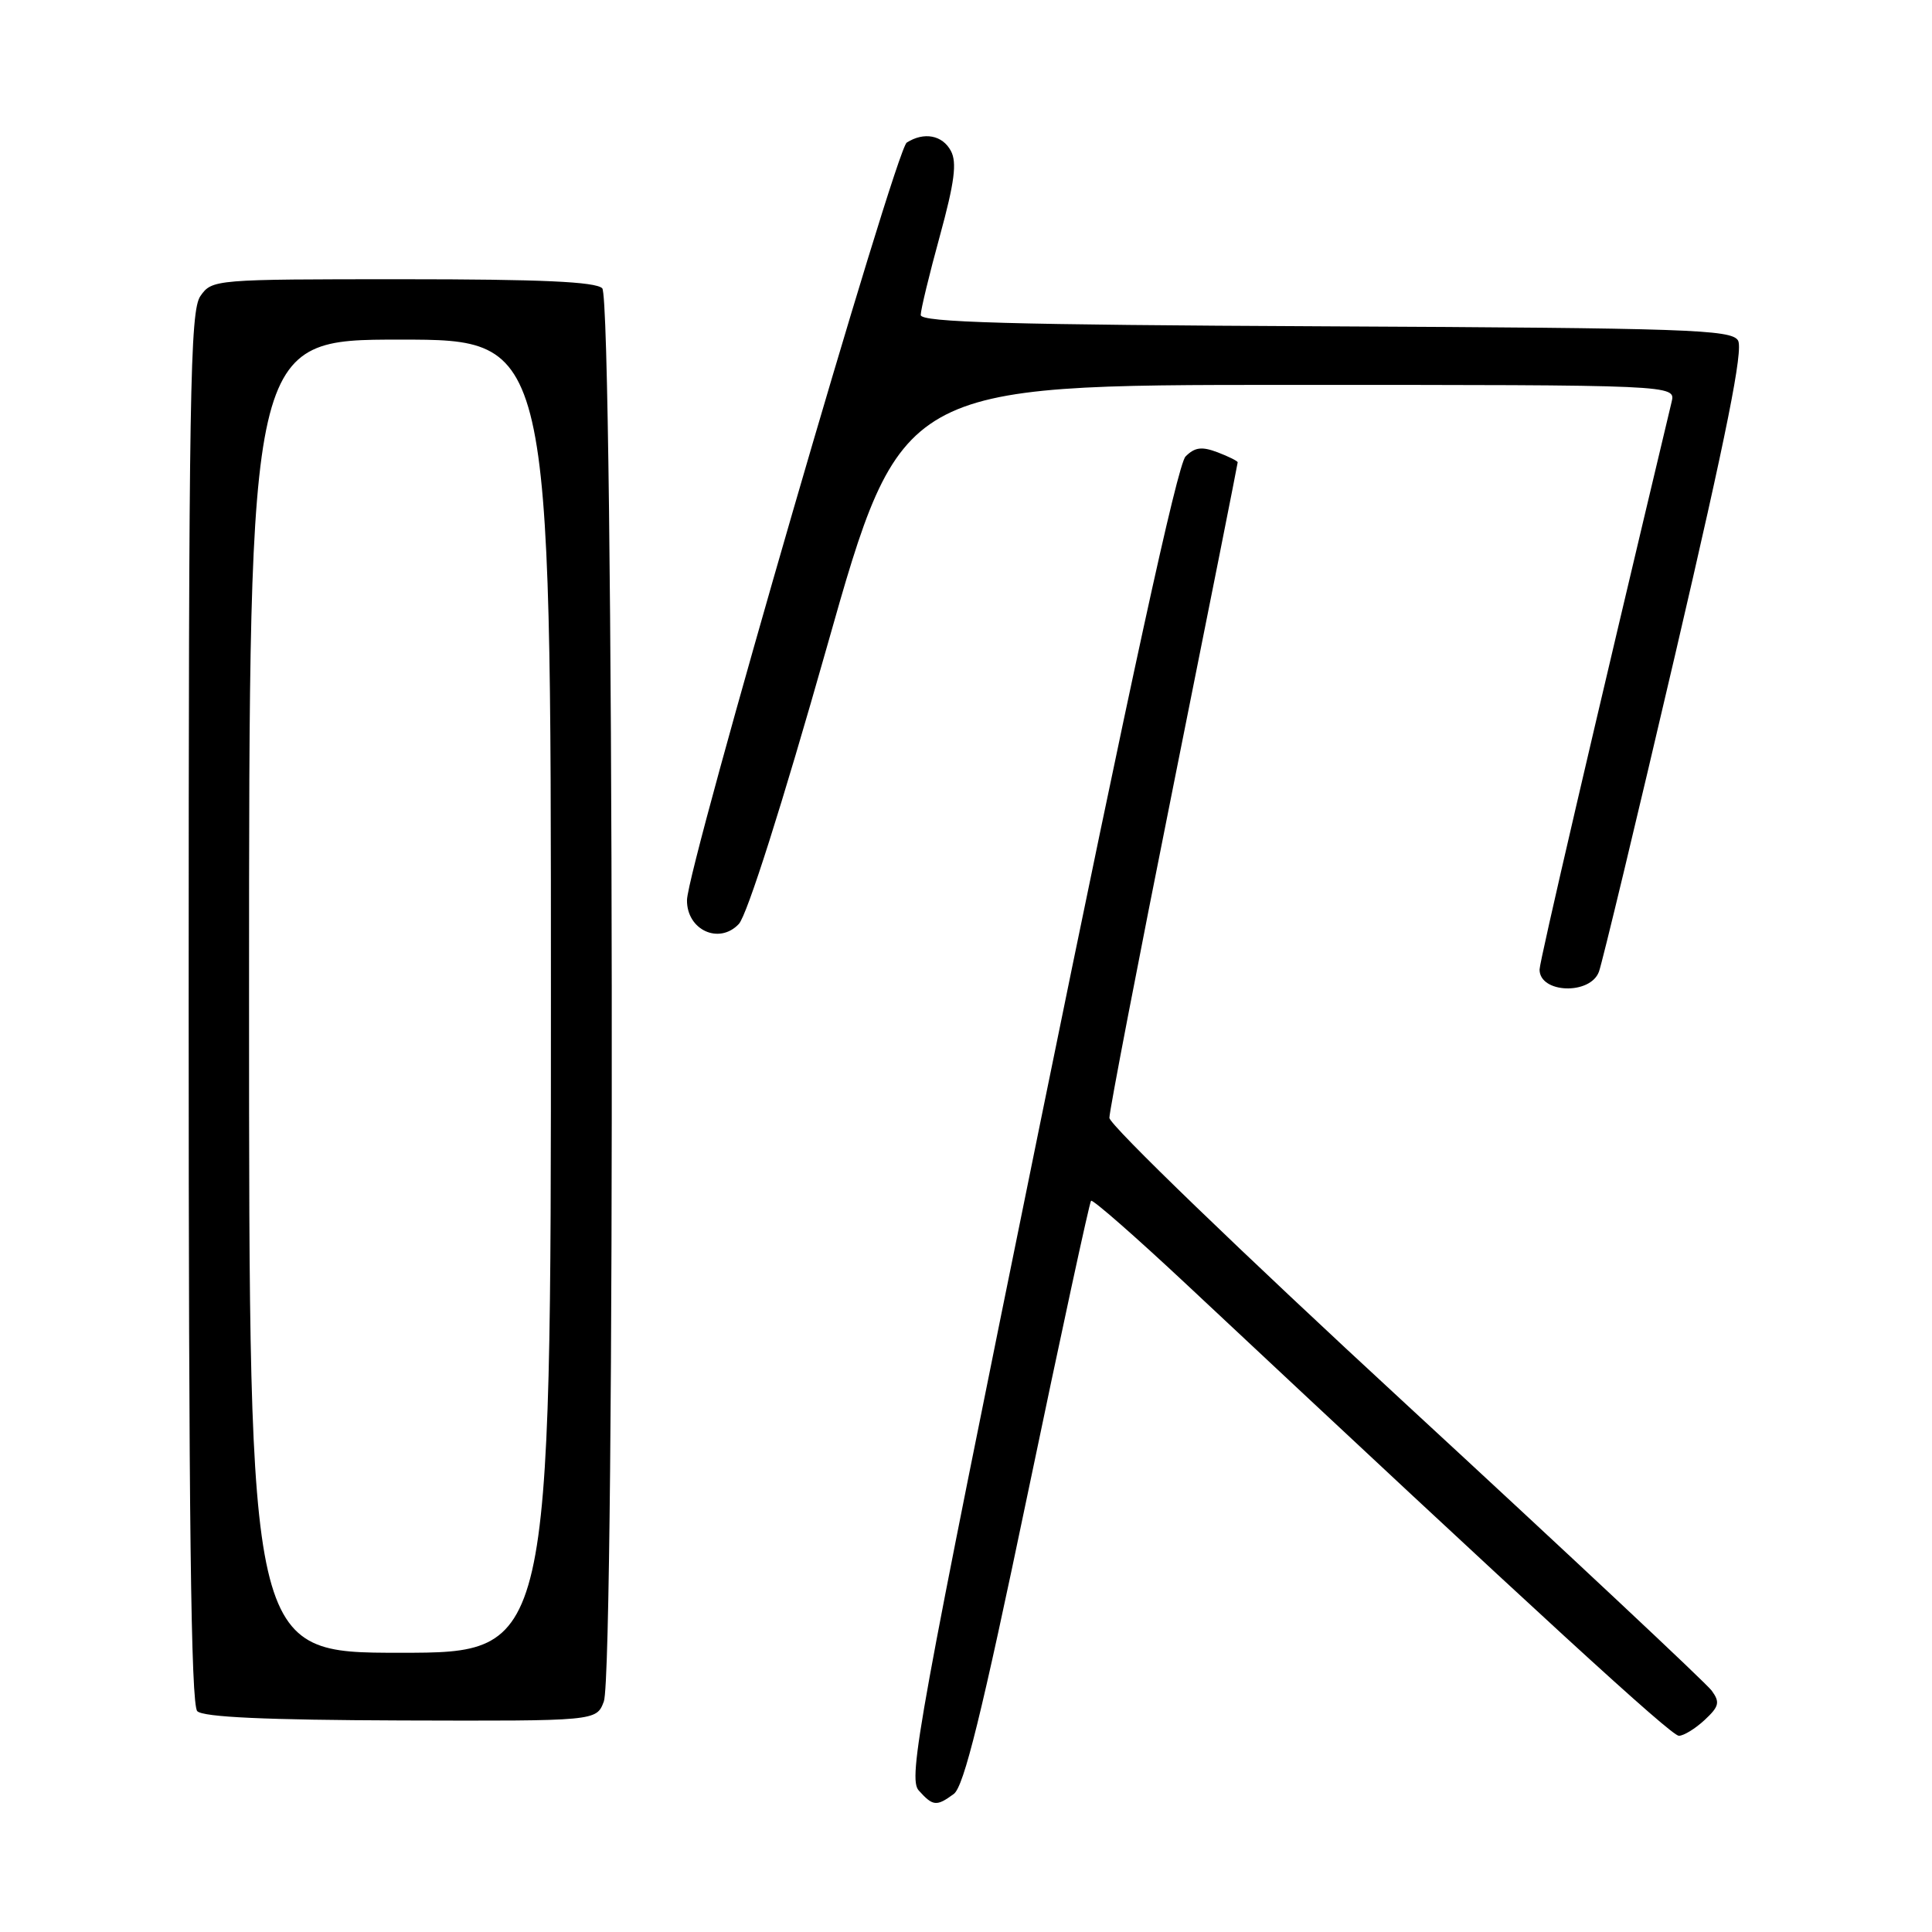 <?xml version="1.0" encoding="UTF-8" standalone="no"?>
<!DOCTYPE svg PUBLIC "-//W3C//DTD SVG 1.1//EN" "http://www.w3.org/Graphics/SVG/1.1/DTD/svg11.dtd" >
<svg xmlns="http://www.w3.org/2000/svg" xmlns:xlink="http://www.w3.org/1999/xlink" version="1.1" viewBox="0 0 256 256">
 <g >
 <path fill="currentColor"
d=" M 126.38 237.71 C 127.72 236.73 130.08 227.17 136.17 197.96 C 140.58 176.81 144.36 159.32 144.57 159.11 C 144.78 158.89 150.48 163.88 157.23 170.20 C 204.46 214.44 221.44 230.00 222.46 230.00 C 223.10 230.00 224.63 229.06 225.87 227.91 C 227.80 226.11 227.93 225.56 226.81 224.02 C 226.09 223.03 207.84 205.93 186.25 186.01 C 164.47 165.92 147.00 149.05 147.00 148.12 C 147.00 147.19 150.82 127.34 155.50 104.00 C 160.18 80.66 164.00 61.43 164.00 61.26 C 164.00 61.09 162.80 60.49 161.33 59.93 C 159.24 59.14 158.31 59.26 157.09 60.49 C 156.03 61.54 149.71 90.57 137.84 148.78 C 121.65 228.22 120.30 235.65 121.74 237.25 C 123.62 239.34 124.09 239.39 126.38 237.71 Z  M 80.01 225.46 C 81.55 221.42 81.34 39.74 79.80 38.20 C 78.93 37.33 71.66 37.00 53.36 37.00 C 28.40 37.00 28.10 37.03 26.56 39.22 C 25.18 41.19 25.00 51.80 25.00 133.52 C 25.00 201.11 25.30 225.90 26.14 226.74 C 26.93 227.53 35.23 227.91 53.15 227.97 C 79.03 228.05 79.03 228.05 80.01 225.46 Z  M 211.87 128.75 C 212.32 127.51 216.88 108.55 222.00 86.60 C 228.81 57.38 231.03 46.28 230.29 45.10 C 229.39 43.67 223.58 43.47 175.64 43.24 C 133.73 43.04 122.00 42.71 122.00 41.74 C 122.00 41.06 123.14 36.34 124.54 31.25 C 126.48 24.15 126.82 21.54 126.00 20.00 C 124.88 17.90 122.44 17.44 120.15 18.89 C 118.65 19.84 91.08 114.88 91.03 119.27 C 90.99 123.23 95.29 125.21 97.90 122.43 C 98.99 121.27 103.64 106.63 109.56 85.75 C 119.40 51.00 119.40 51.00 170.72 51.00 C 222.04 51.00 222.04 51.00 221.50 53.25 C 211.18 96.53 204.00 127.41 204.00 128.47 C 204.00 131.63 210.73 131.87 211.87 128.75 Z  M 33.00 132.00 C 33.00 45.00 33.00 45.00 53.00 45.00 C 73.00 45.00 73.00 45.00 73.00 132.00 C 73.00 219.00 73.00 219.00 53.00 219.00 C 33.00 219.00 33.00 219.00 33.00 132.00 Z "/>
</g>
</svg>